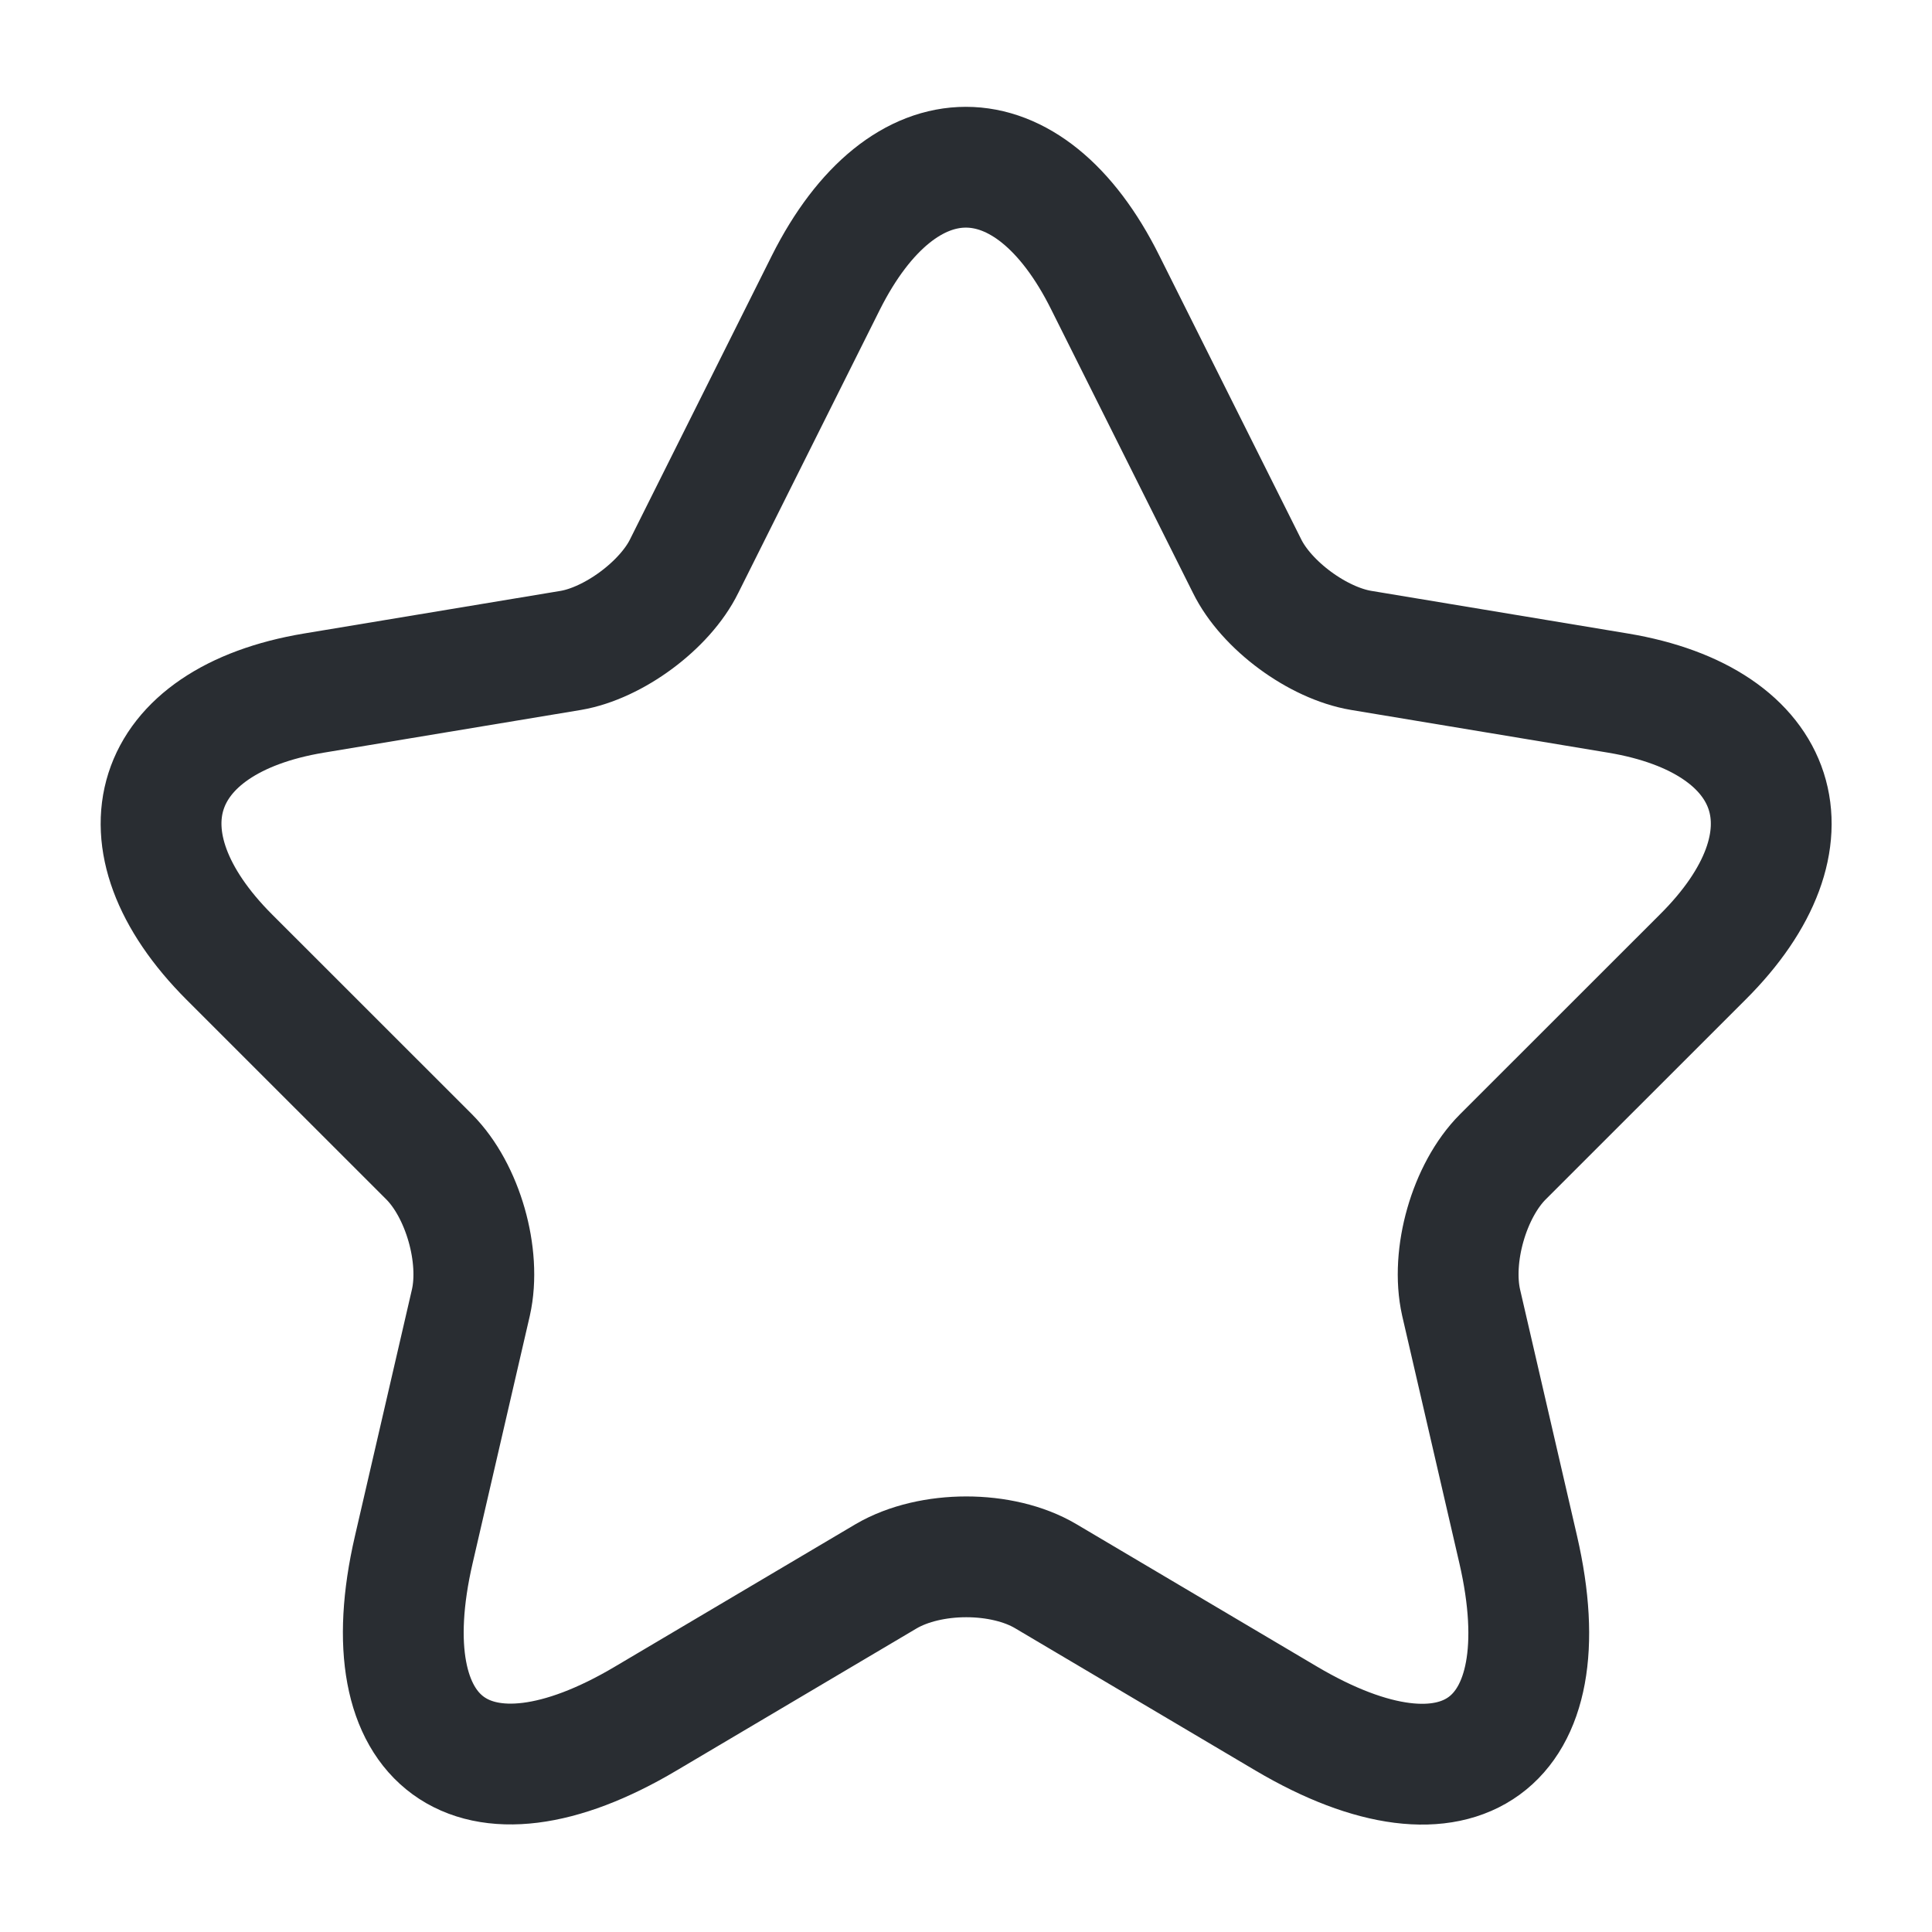 <svg width="23" height="23" viewBox="0 0 23 23" fill="none" xmlns="http://www.w3.org/2000/svg">
<path d="M14.845 6.737C15.075 7.207 15.688 7.657 16.205 7.743L19.262 8.251C21.217 8.577 21.677 9.995 20.269 11.395L17.892 13.771C17.489 14.174 17.269 14.95 17.394 15.506L18.074 18.448C18.611 20.777 17.375 21.677 15.314 20.46L12.449 18.764C11.931 18.457 11.078 18.457 10.551 18.764L7.686 20.46C5.635 21.677 4.389 20.767 4.926 18.448L5.606 15.506C5.731 14.95 5.51 14.174 5.108 13.771L2.731 11.395C1.332 9.995 1.782 8.577 3.737 8.251L6.795 7.743C7.302 7.657 7.916 7.207 8.146 6.737L9.832 3.364C10.752 1.533 12.247 1.533 13.158 3.364L14.845 6.737Z" stroke="#292D32" stroke-width="1.438" stroke-linecap="round" stroke-linejoin="round"/>
</svg>
